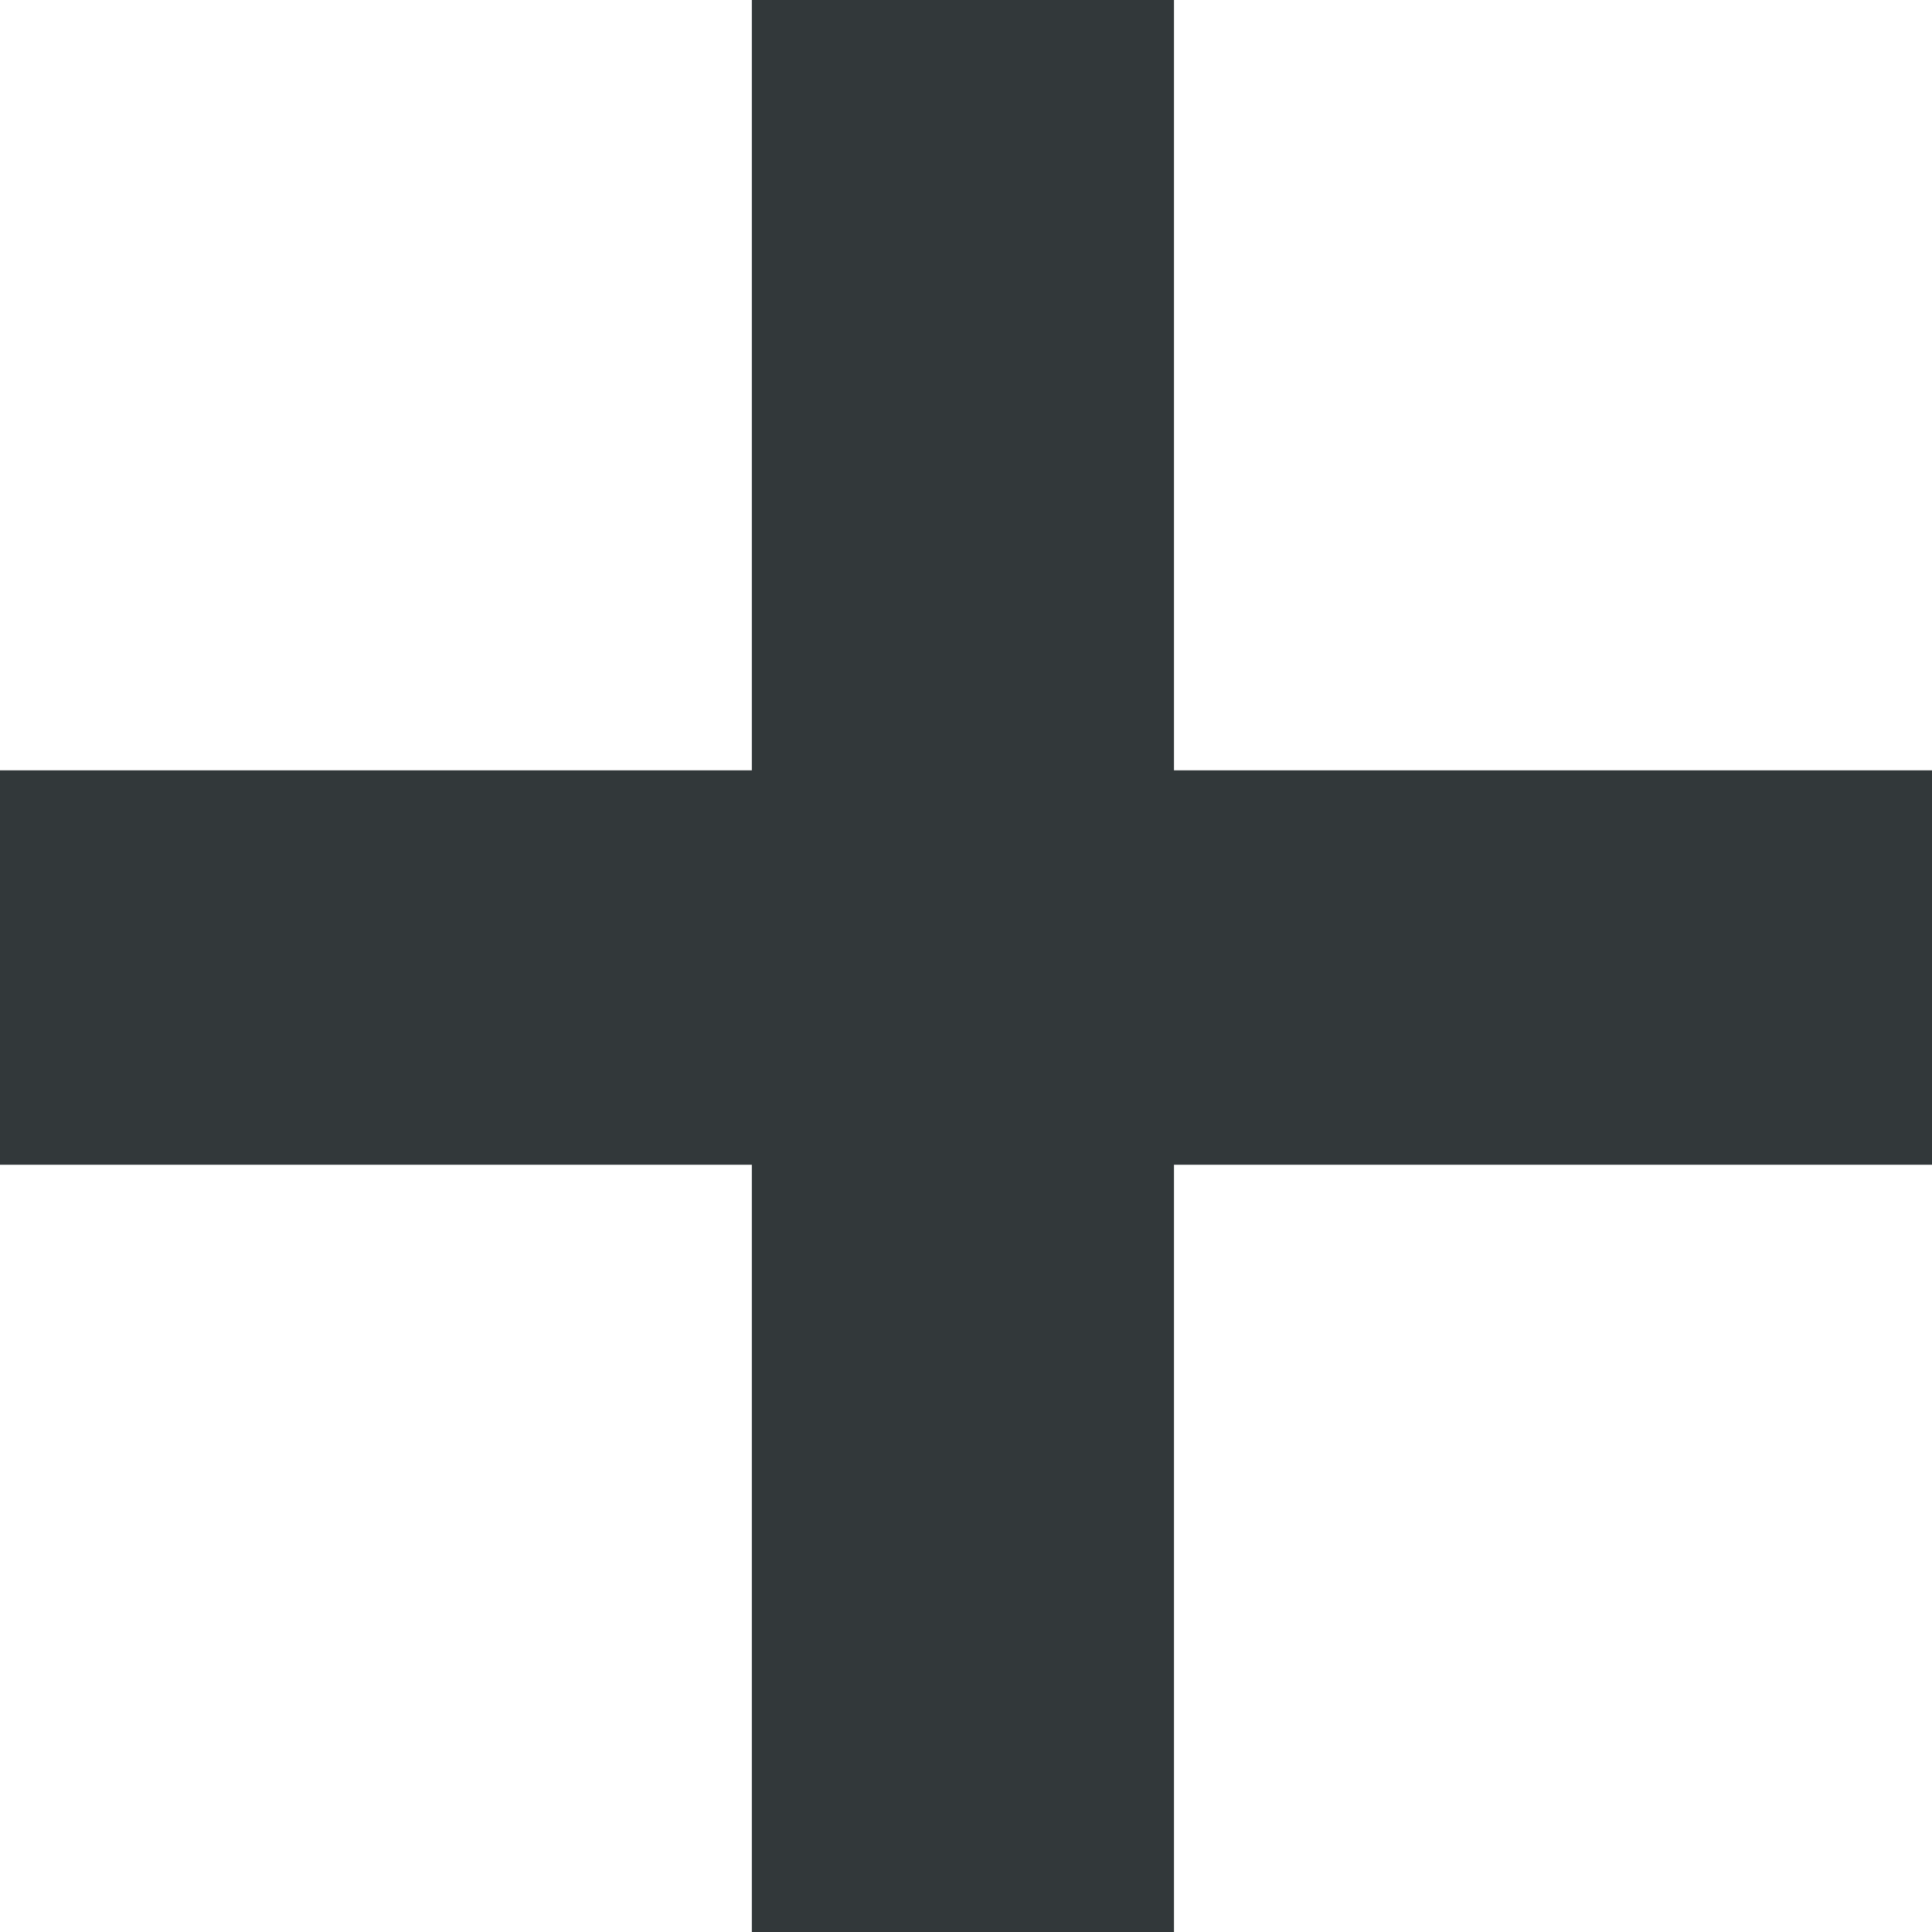 <svg xmlns="http://www.w3.org/2000/svg" viewBox="0 0 6.27 6.27"><defs><style>.cls-1{fill:#32383a;}</style></defs><g id="Layer_2" data-name="Layer 2"><g id="Design_Development" data-name="Design Development"><path class="cls-1" d="M6.27,3.78H3.81V6.27H2.44V3.78H0V2.5H2.44V0H3.81V2.5H6.27Z"/></g></g></svg>